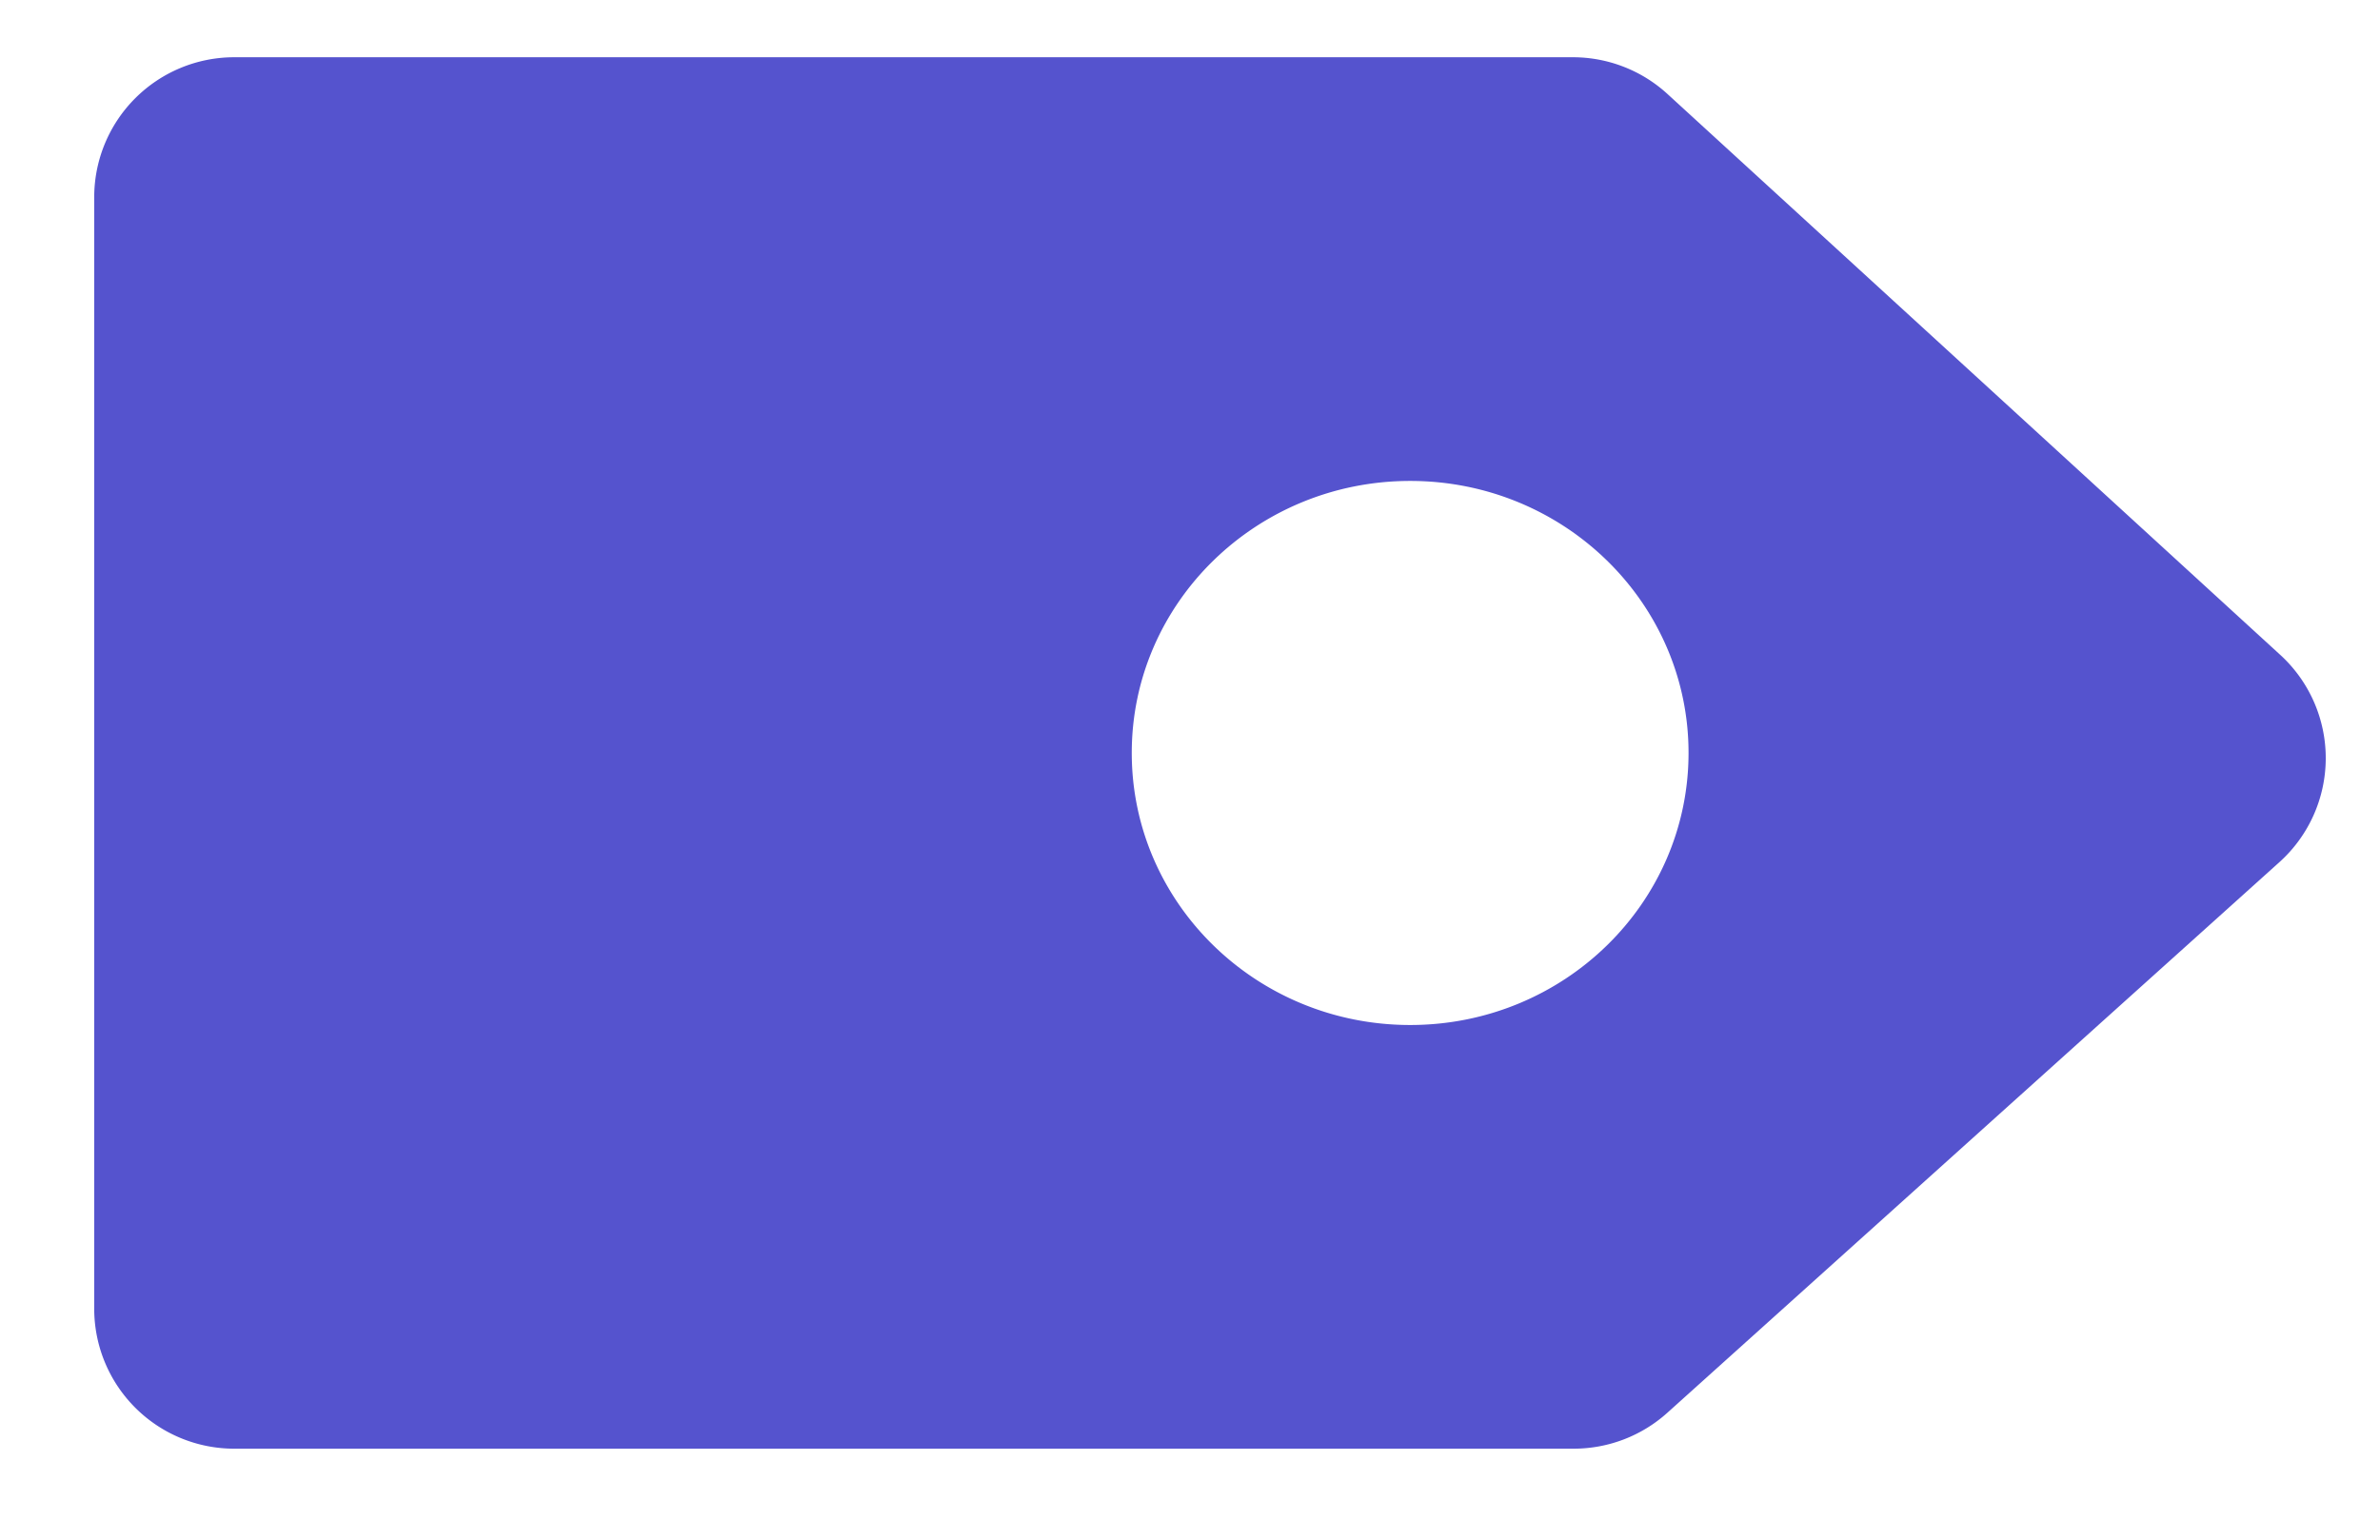 <svg xmlns="http://www.w3.org/2000/svg" width="17" height="11" viewBox="0 0 17 11">
    <path fill="#5553CE" fill-rule="evenodd" d="M11.911.672l4.377 4.007a1 1 0 0 1-.007 1.481l-4.371 3.933a1 1 0 0 1-.669.257H1.673a1 1 0 0 1-1-1V1.409a1 1 0 0 1 1-1h9.563a1 1 0 0 1 .675.263zM8.084 5.379c0 1.074.89 1.944 1.989 1.944 1.098 0 1.988-.87 1.988-1.944 0-1.073-.89-1.943-1.988-1.943-1.098 0-1.989.87-1.989 1.943z"/>
</svg>

